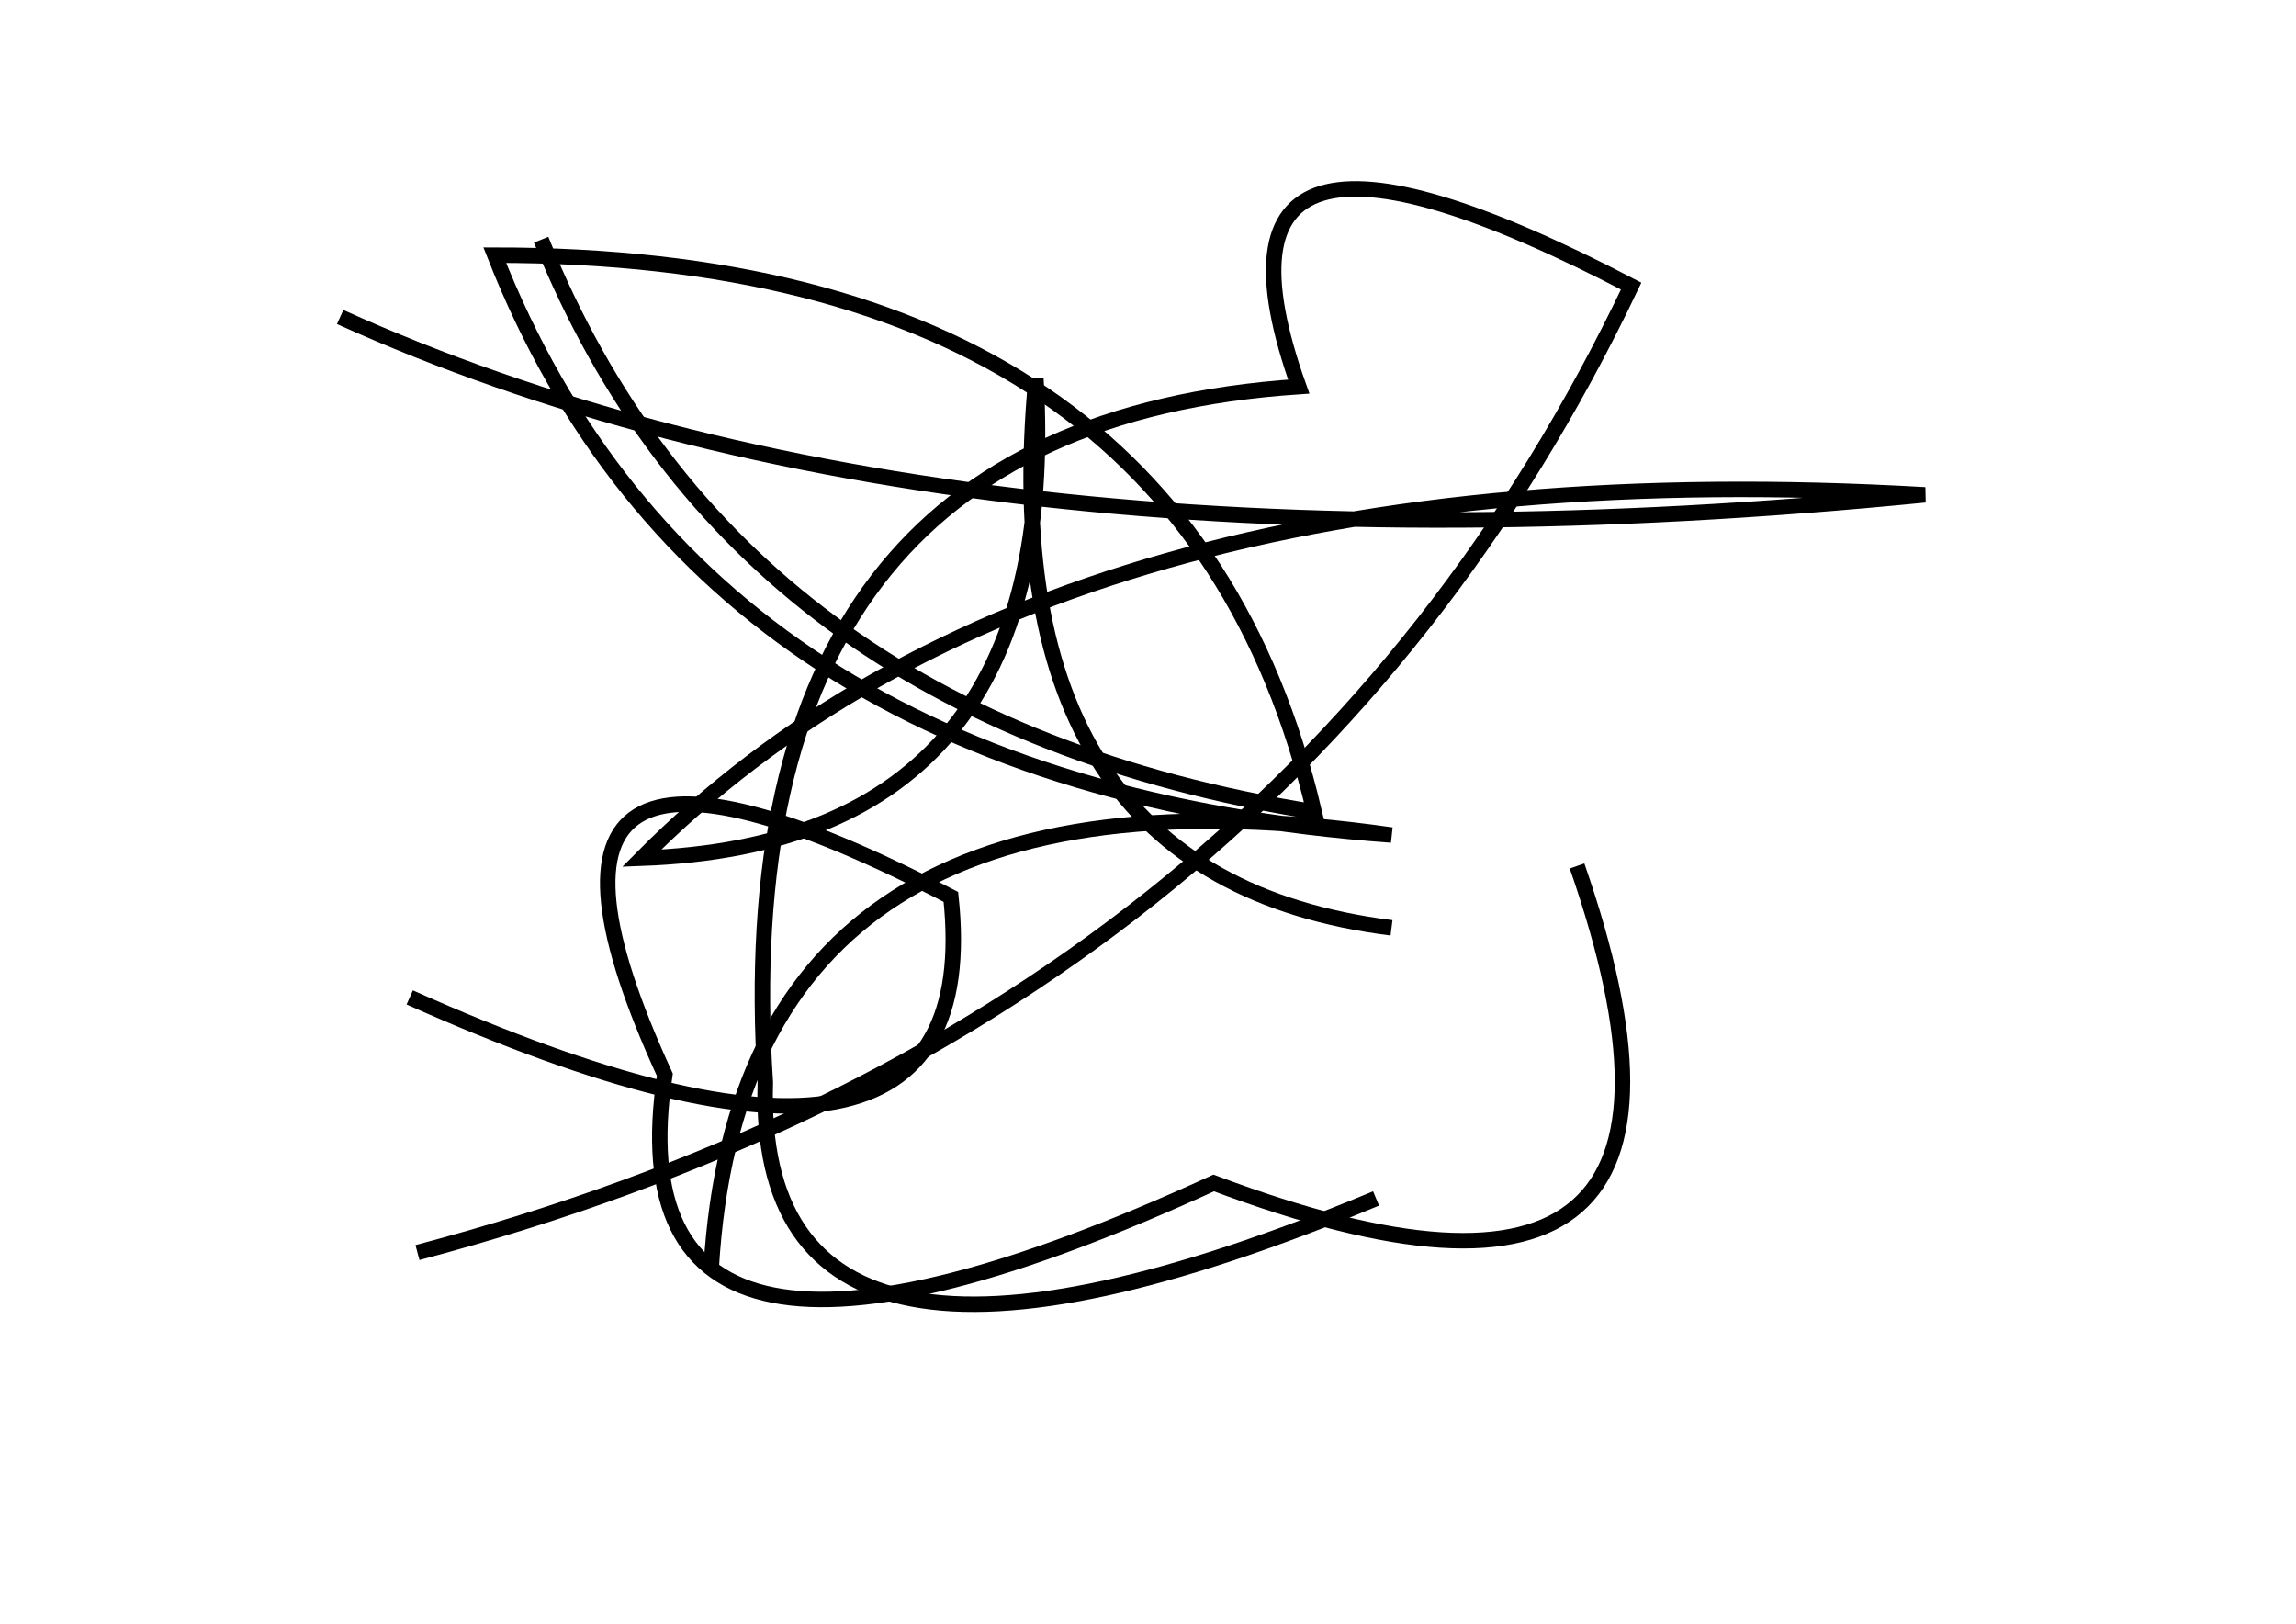 <?xml version="1.0" encoding="utf-8" ?>
<svg baseProfile="full" height="210mm" version="1.1" viewBox="0 0 297 210" width="297mm" xmlns="http://www.w3.org/2000/svg" xmlns:ev="http://www.w3.org/2001/xml-events" xmlns:xlink="http://www.w3.org/1999/xlink"><defs /><g transform="translate(43,30)"><path d="M 11,132 Q 122.5,102.5 168,7 Q 109.5,-23.5 125,20 Q 50.5,25.0 56,110 Q 54.5,158.5 135,125" fill="none" stroke="black" stroke-width="2" /><path d="M 1,11 Q 79.5,46.5 206,34 Q 93.0,27.5 40,81 Q 94.5,79.0 91,19 Q 85.0,83.5 137,90" fill="none" stroke="black" stroke-width="2" /><path d="M 10,99 Q 85.0,132.5 80,86 Q 17.5,53.5 43,109 Q 35.5,159.0 114,123 Q 184.5,149.5 161,82" fill="none" stroke="black" stroke-width="2" /><path d="M 27,1 Q 52.0,63.0 127,75 Q 110.0,3.0 21,3 Q 48.0,71.5 137,78 Q 53.0,66.0 49,134" fill="none" stroke="black" stroke-width="2" /></g></svg>